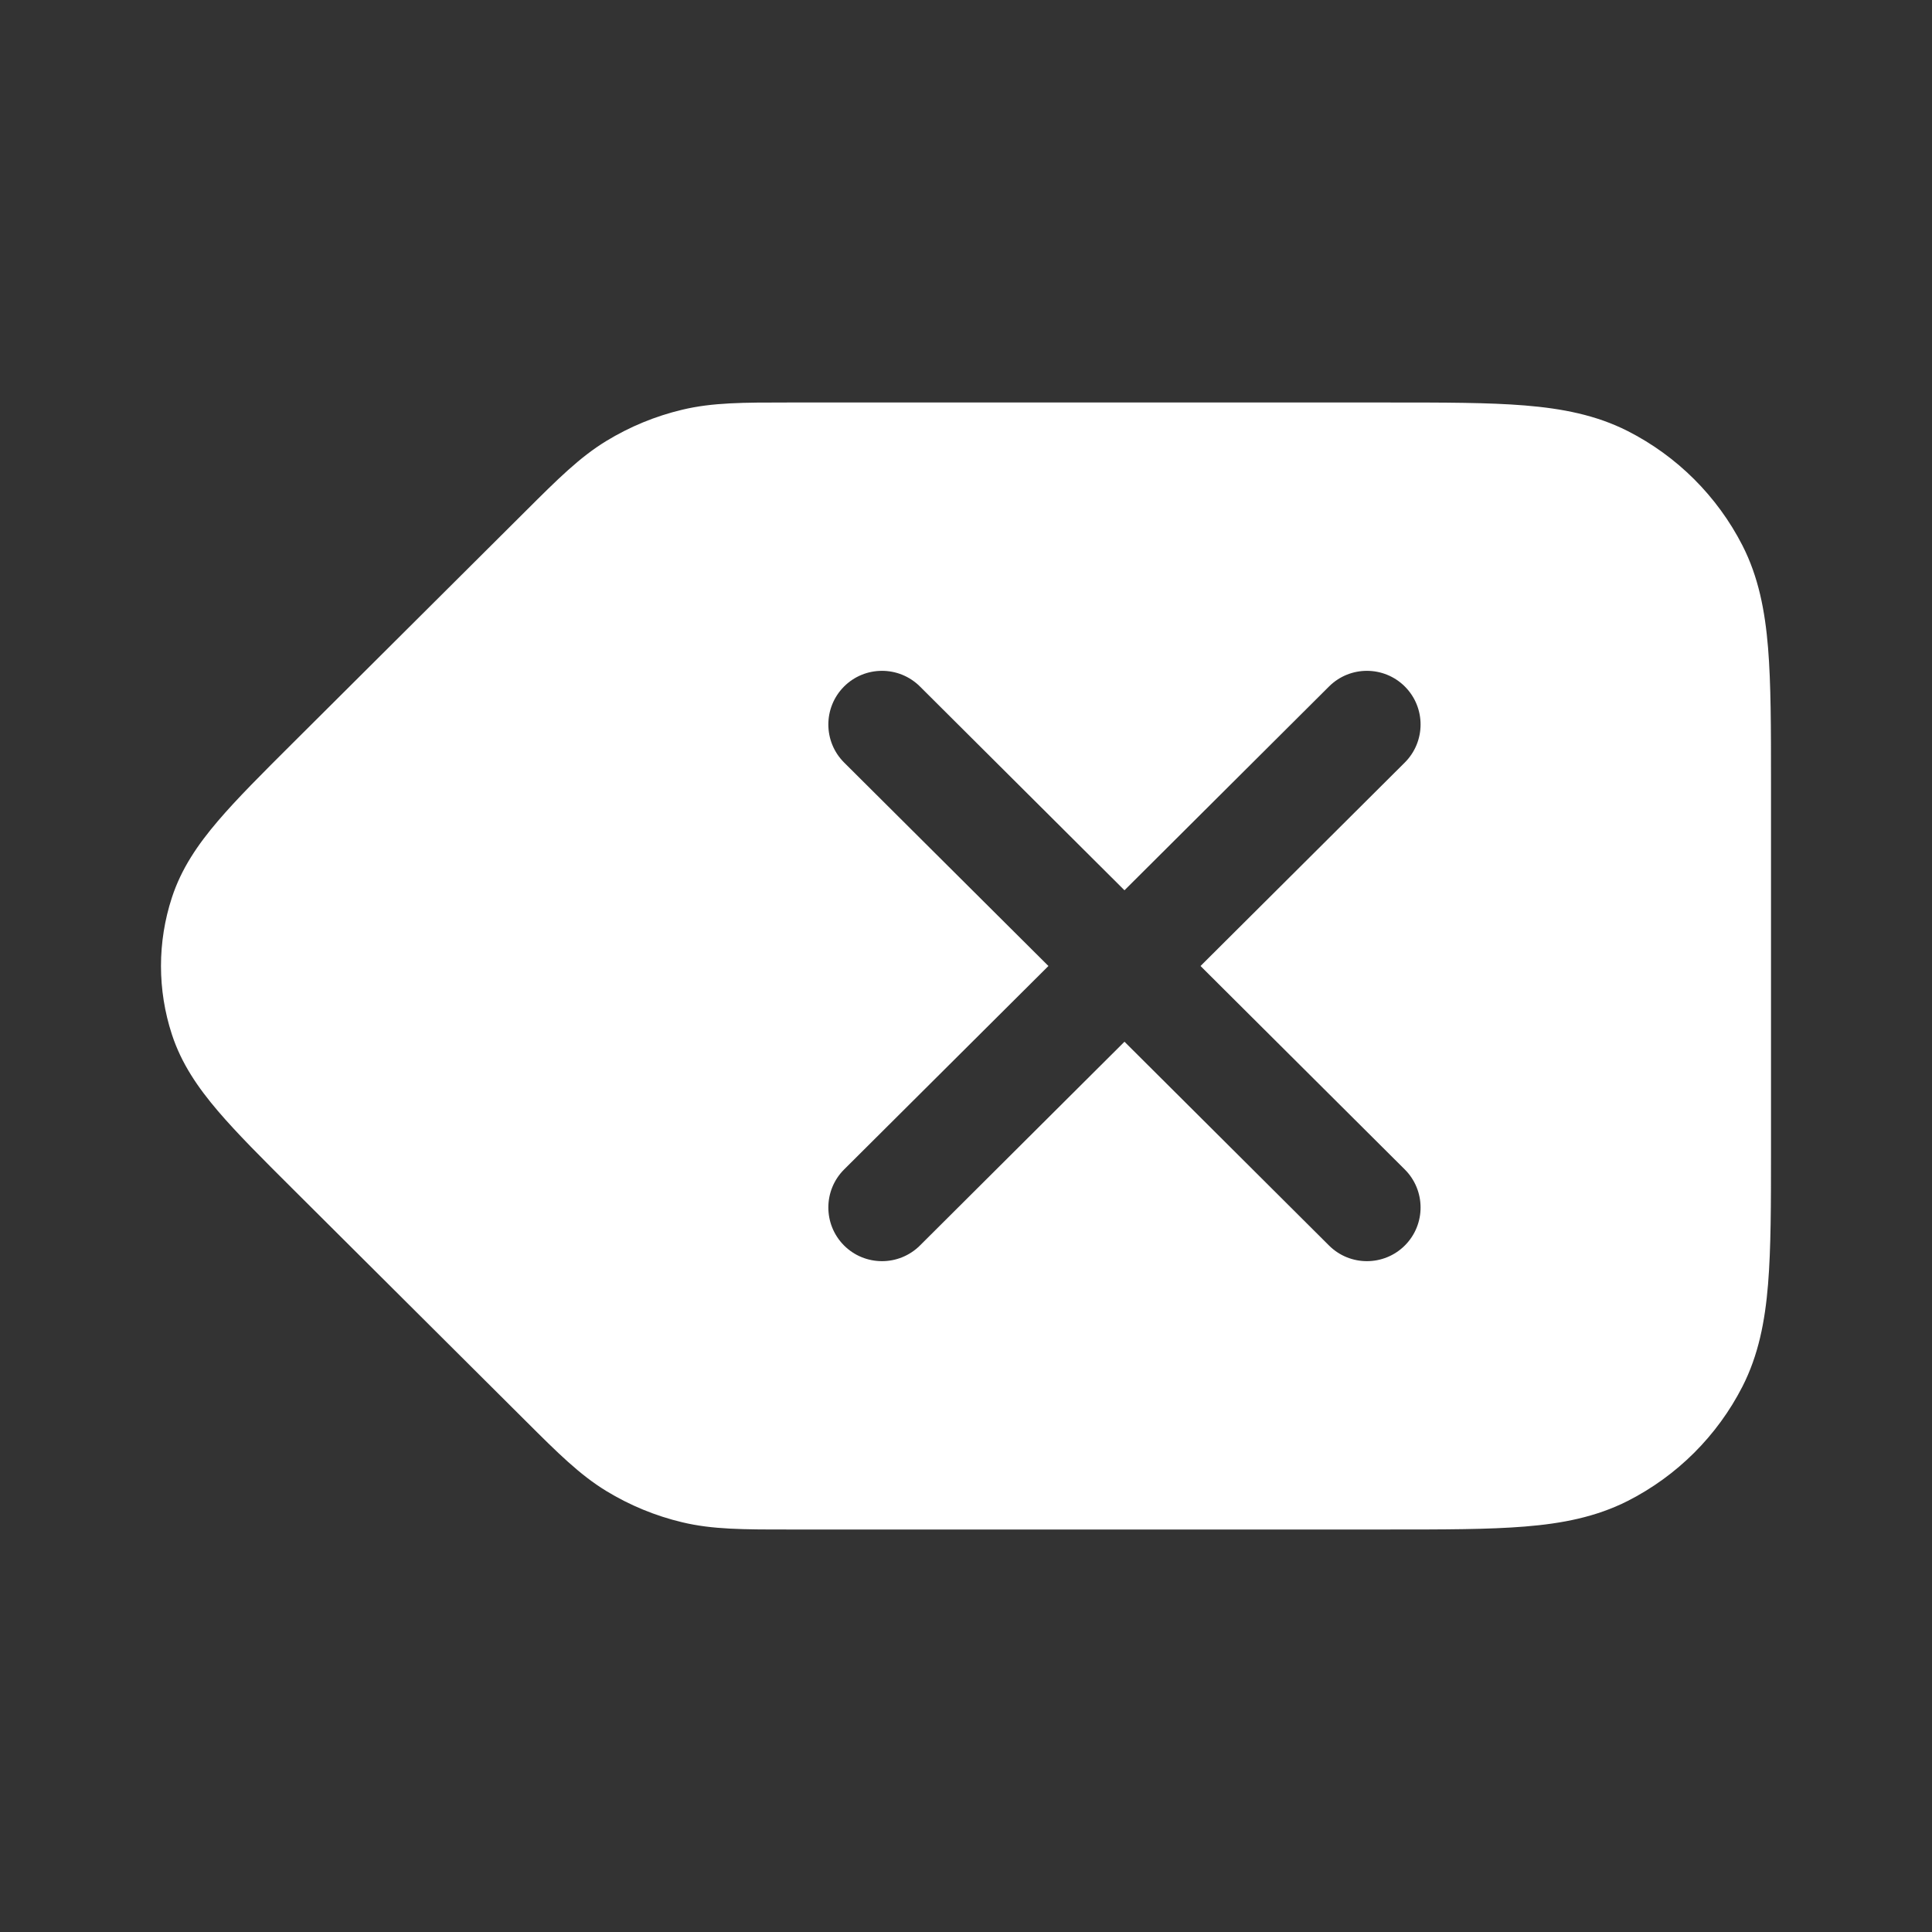 <svg width="36" height="36" viewBox="0 0 36 36" fill="none" xmlns="http://www.w3.org/2000/svg">
<rect x="0" y="0" width="36" height="36" fill="#333333" stroke="none"/>
<path fill-rule="evenodd" clip-rule="evenodd" d="M14.669 7.5C13.864 7.5 13.276 7.499 12.711 7.635C12.211 7.754 11.734 7.951 11.296 8.218C10.8 8.521 10.385 8.935 9.816 9.502L5.458 13.843C4.89 14.409 4.415 14.882 4.059 15.3C3.687 15.736 3.379 16.185 3.203 16.725C2.932 17.554 2.932 18.446 3.203 19.275C3.379 19.815 3.687 20.264 4.059 20.7C4.415 21.118 4.89 21.591 5.458 22.157L9.816 26.498C10.385 27.065 10.8 27.479 11.296 27.782C11.734 28.049 12.211 28.246 12.711 28.365C13.276 28.501 13.864 28.5 14.669 28.5L25.894 28.5C26.908 28.5 27.738 28.5 28.412 28.445C29.109 28.389 29.739 28.267 30.328 27.969C31.249 27.501 31.997 26.756 32.467 25.838C32.766 25.252 32.888 24.625 32.945 23.93C33 23.258 33 22.432 33 21.422V14.578C33 13.568 33 12.742 32.945 12.07C32.888 11.376 32.766 10.748 32.467 10.162C31.997 9.245 31.249 8.499 30.328 8.031C29.739 7.733 29.109 7.612 28.412 7.555C27.738 7.5 26.908 7.5 25.894 7.5L14.669 7.5ZM17.141 12.791C16.749 12.402 16.116 12.403 15.726 12.794C15.337 13.186 15.338 13.819 15.729 14.209L19.536 18L15.729 21.791C15.338 22.181 15.337 22.814 15.726 23.206C16.116 23.597 16.749 23.598 17.141 23.209L20.953 19.411L24.765 23.209C25.156 23.598 25.789 23.597 26.179 23.206C26.569 22.814 26.567 22.181 26.176 21.791L22.37 18L26.176 14.209C26.567 13.819 26.569 13.186 26.179 12.794C25.789 12.403 25.156 12.402 24.765 12.791L20.953 16.589L17.141 12.791Z" fill="white"/>
</svg>
